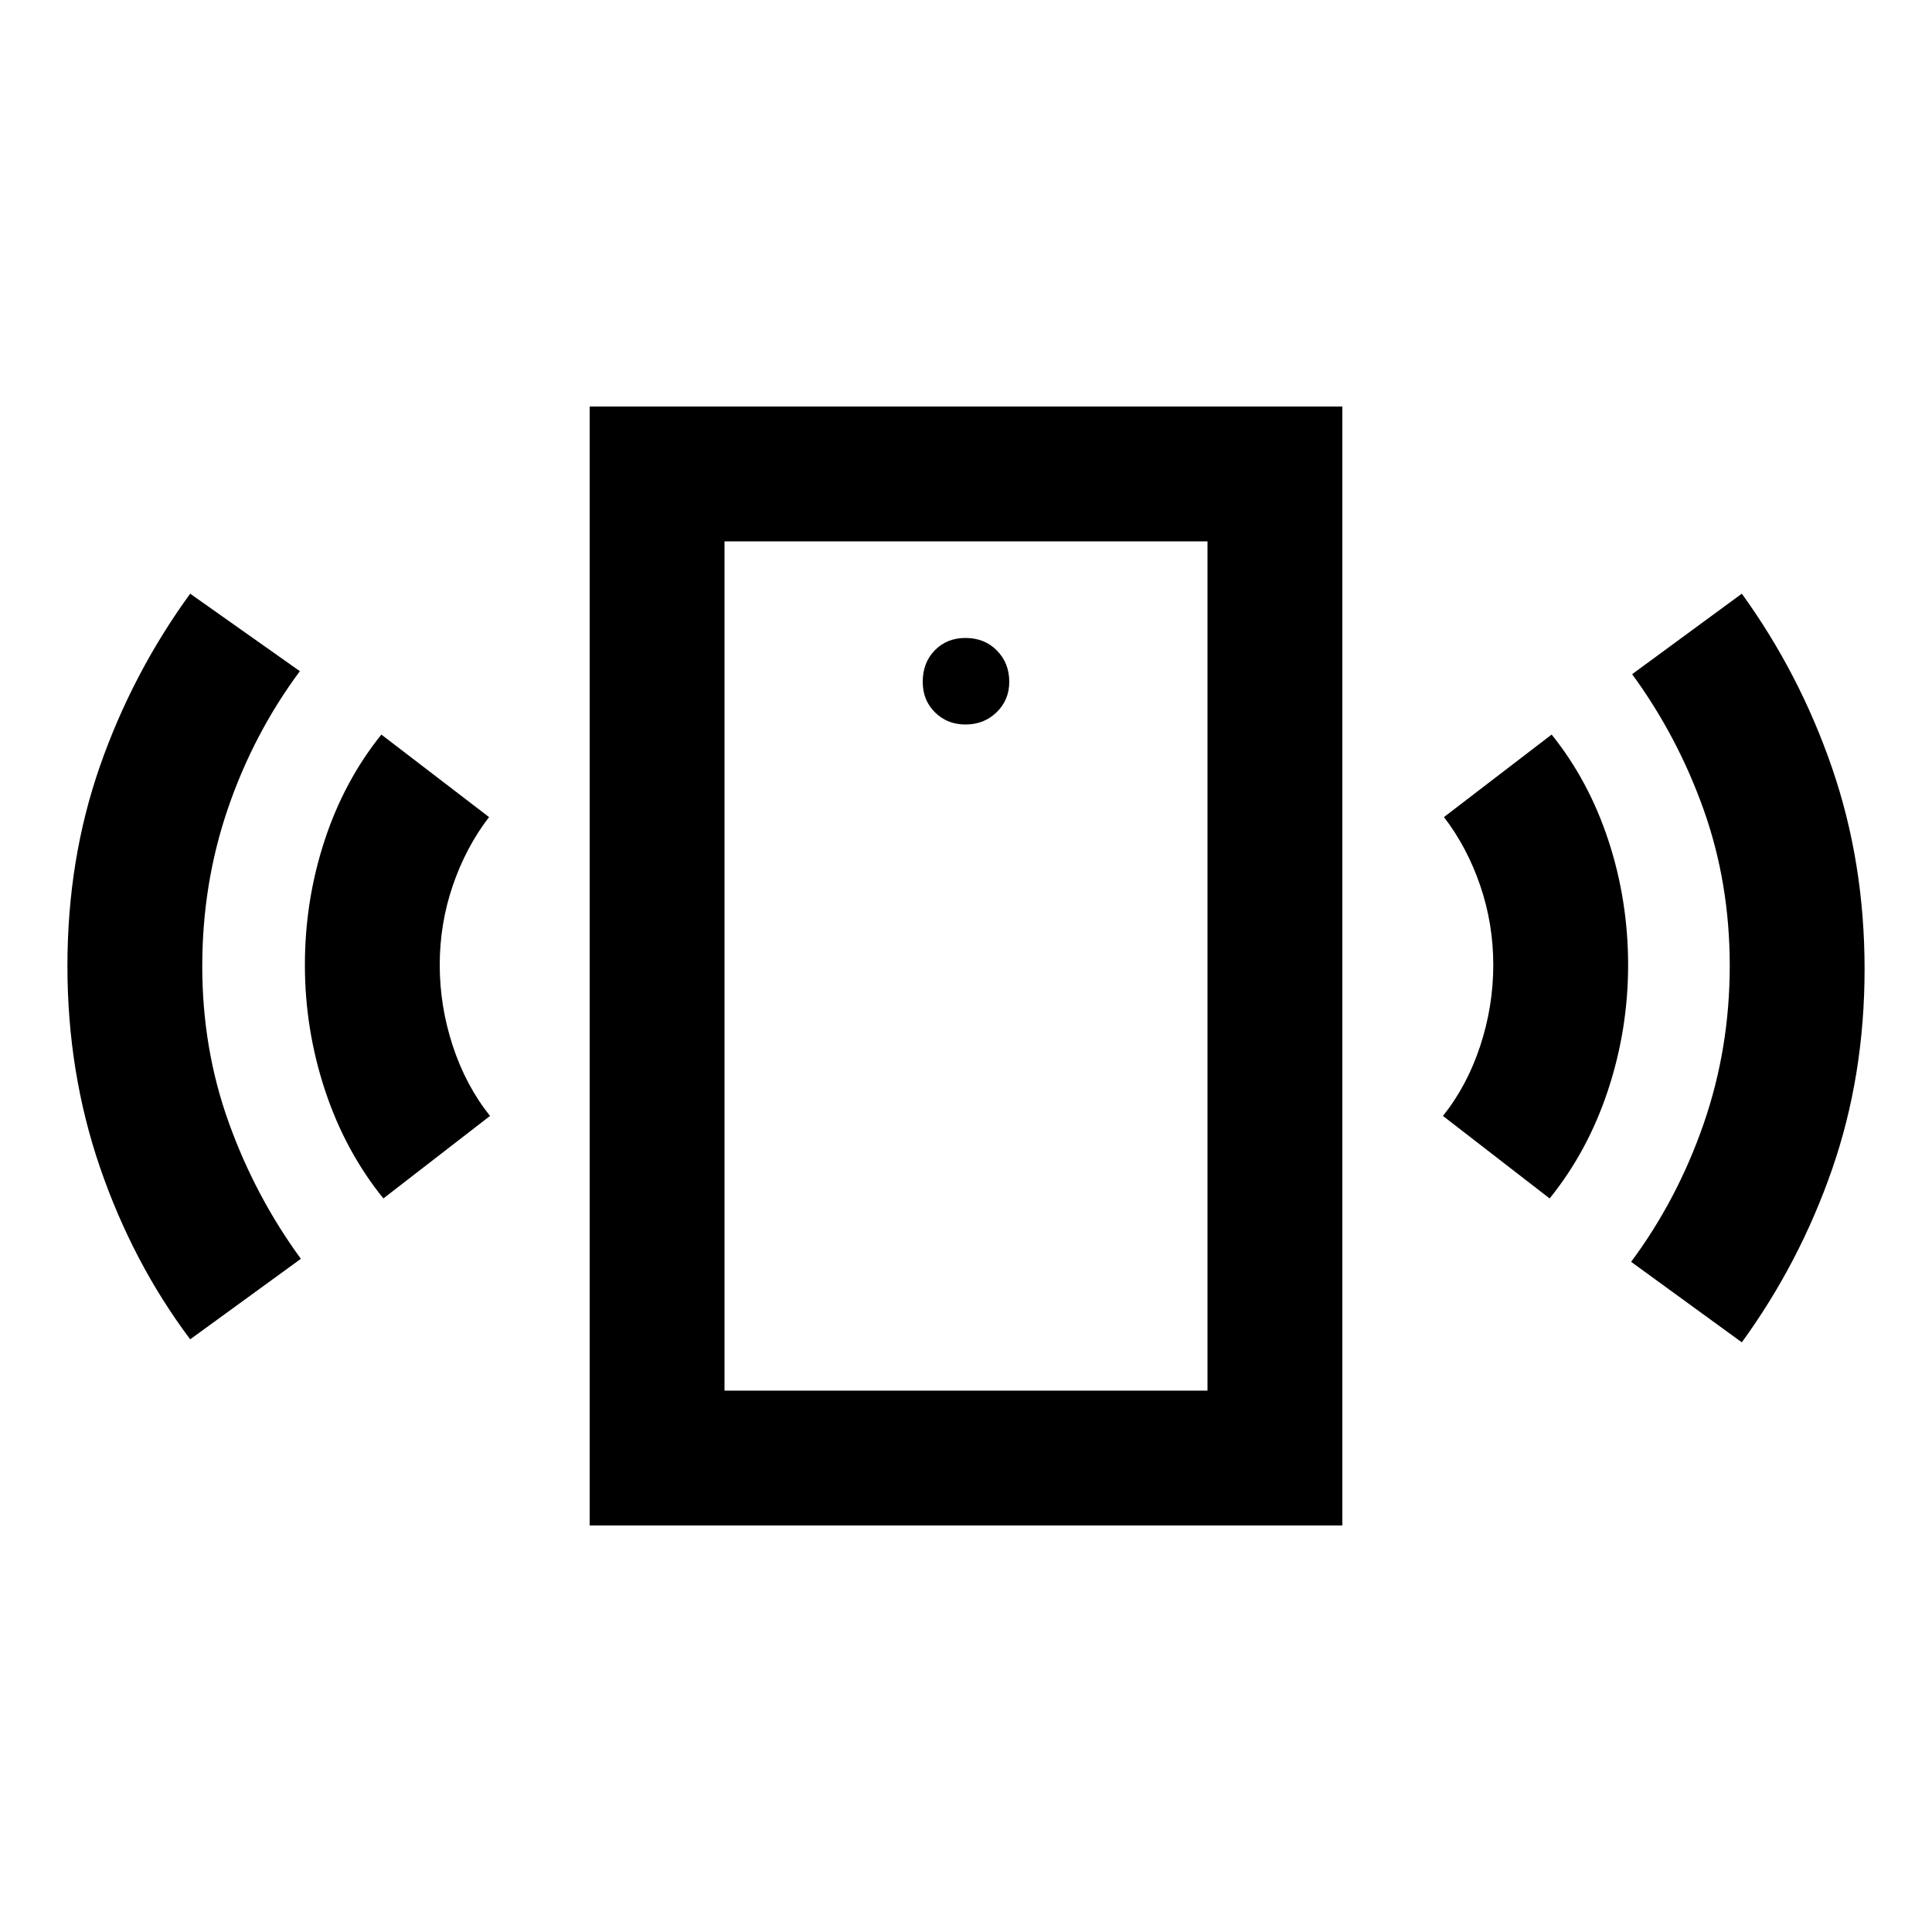 <svg xmlns="http://www.w3.org/2000/svg" height="20" viewBox="0 -960 960 960" width="20"><path d="M479.72-600q9.28 0 15.53-6.12 6.25-6.11 6.25-15.1 0-9.28-6.13-15.53T479.71-643q-9.21 0-15.21 6.13t-6 15.66q0 9.21 6.12 15.21 6.11 6 15.1 6ZM190.5-364.5q-19-23.5-29-53.75t-10-62.25q0-32 9.75-61.75T189.5-595l53.5 41q-11.5 15-18 34t-6.5 39.5q0 20.5 6.5 40.25t18.5 34.75l-53 41Zm-96 70q-28.5-38-44.75-85.25Q33.5-426.99 33.5-480q0-53 16.15-99.28Q65.81-625.55 94.5-665l54.5 38.5q-23 31-35.75 68.25T100.5-479.9q0 41.11 13.2 77.78 13.2 36.68 35.8 67.62l-55 40ZM293-202v-556h374v556H293Zm67-67h240v-422H360v422Zm410-95.5-53-41q12-15 18.5-34.75t6.5-40.25q0-20.5-6.5-39.5t-18-34l53.5-41q18.5 23 28.25 52.75T809-480.5q0 32-10 62.25t-29 53.75Zm95.5 71.5-55-40q23-31 36-68.5t13-78.6q0-41.11-12.95-77.53Q833.6-594.06 811-625l54.5-40q28.69 39.64 44.85 86.6 16.15 46.96 16.15 99.93 0 52.97-16.15 99.5-16.16 46.52-44.85 85.97ZM360-269v-422 422Z"/></svg>